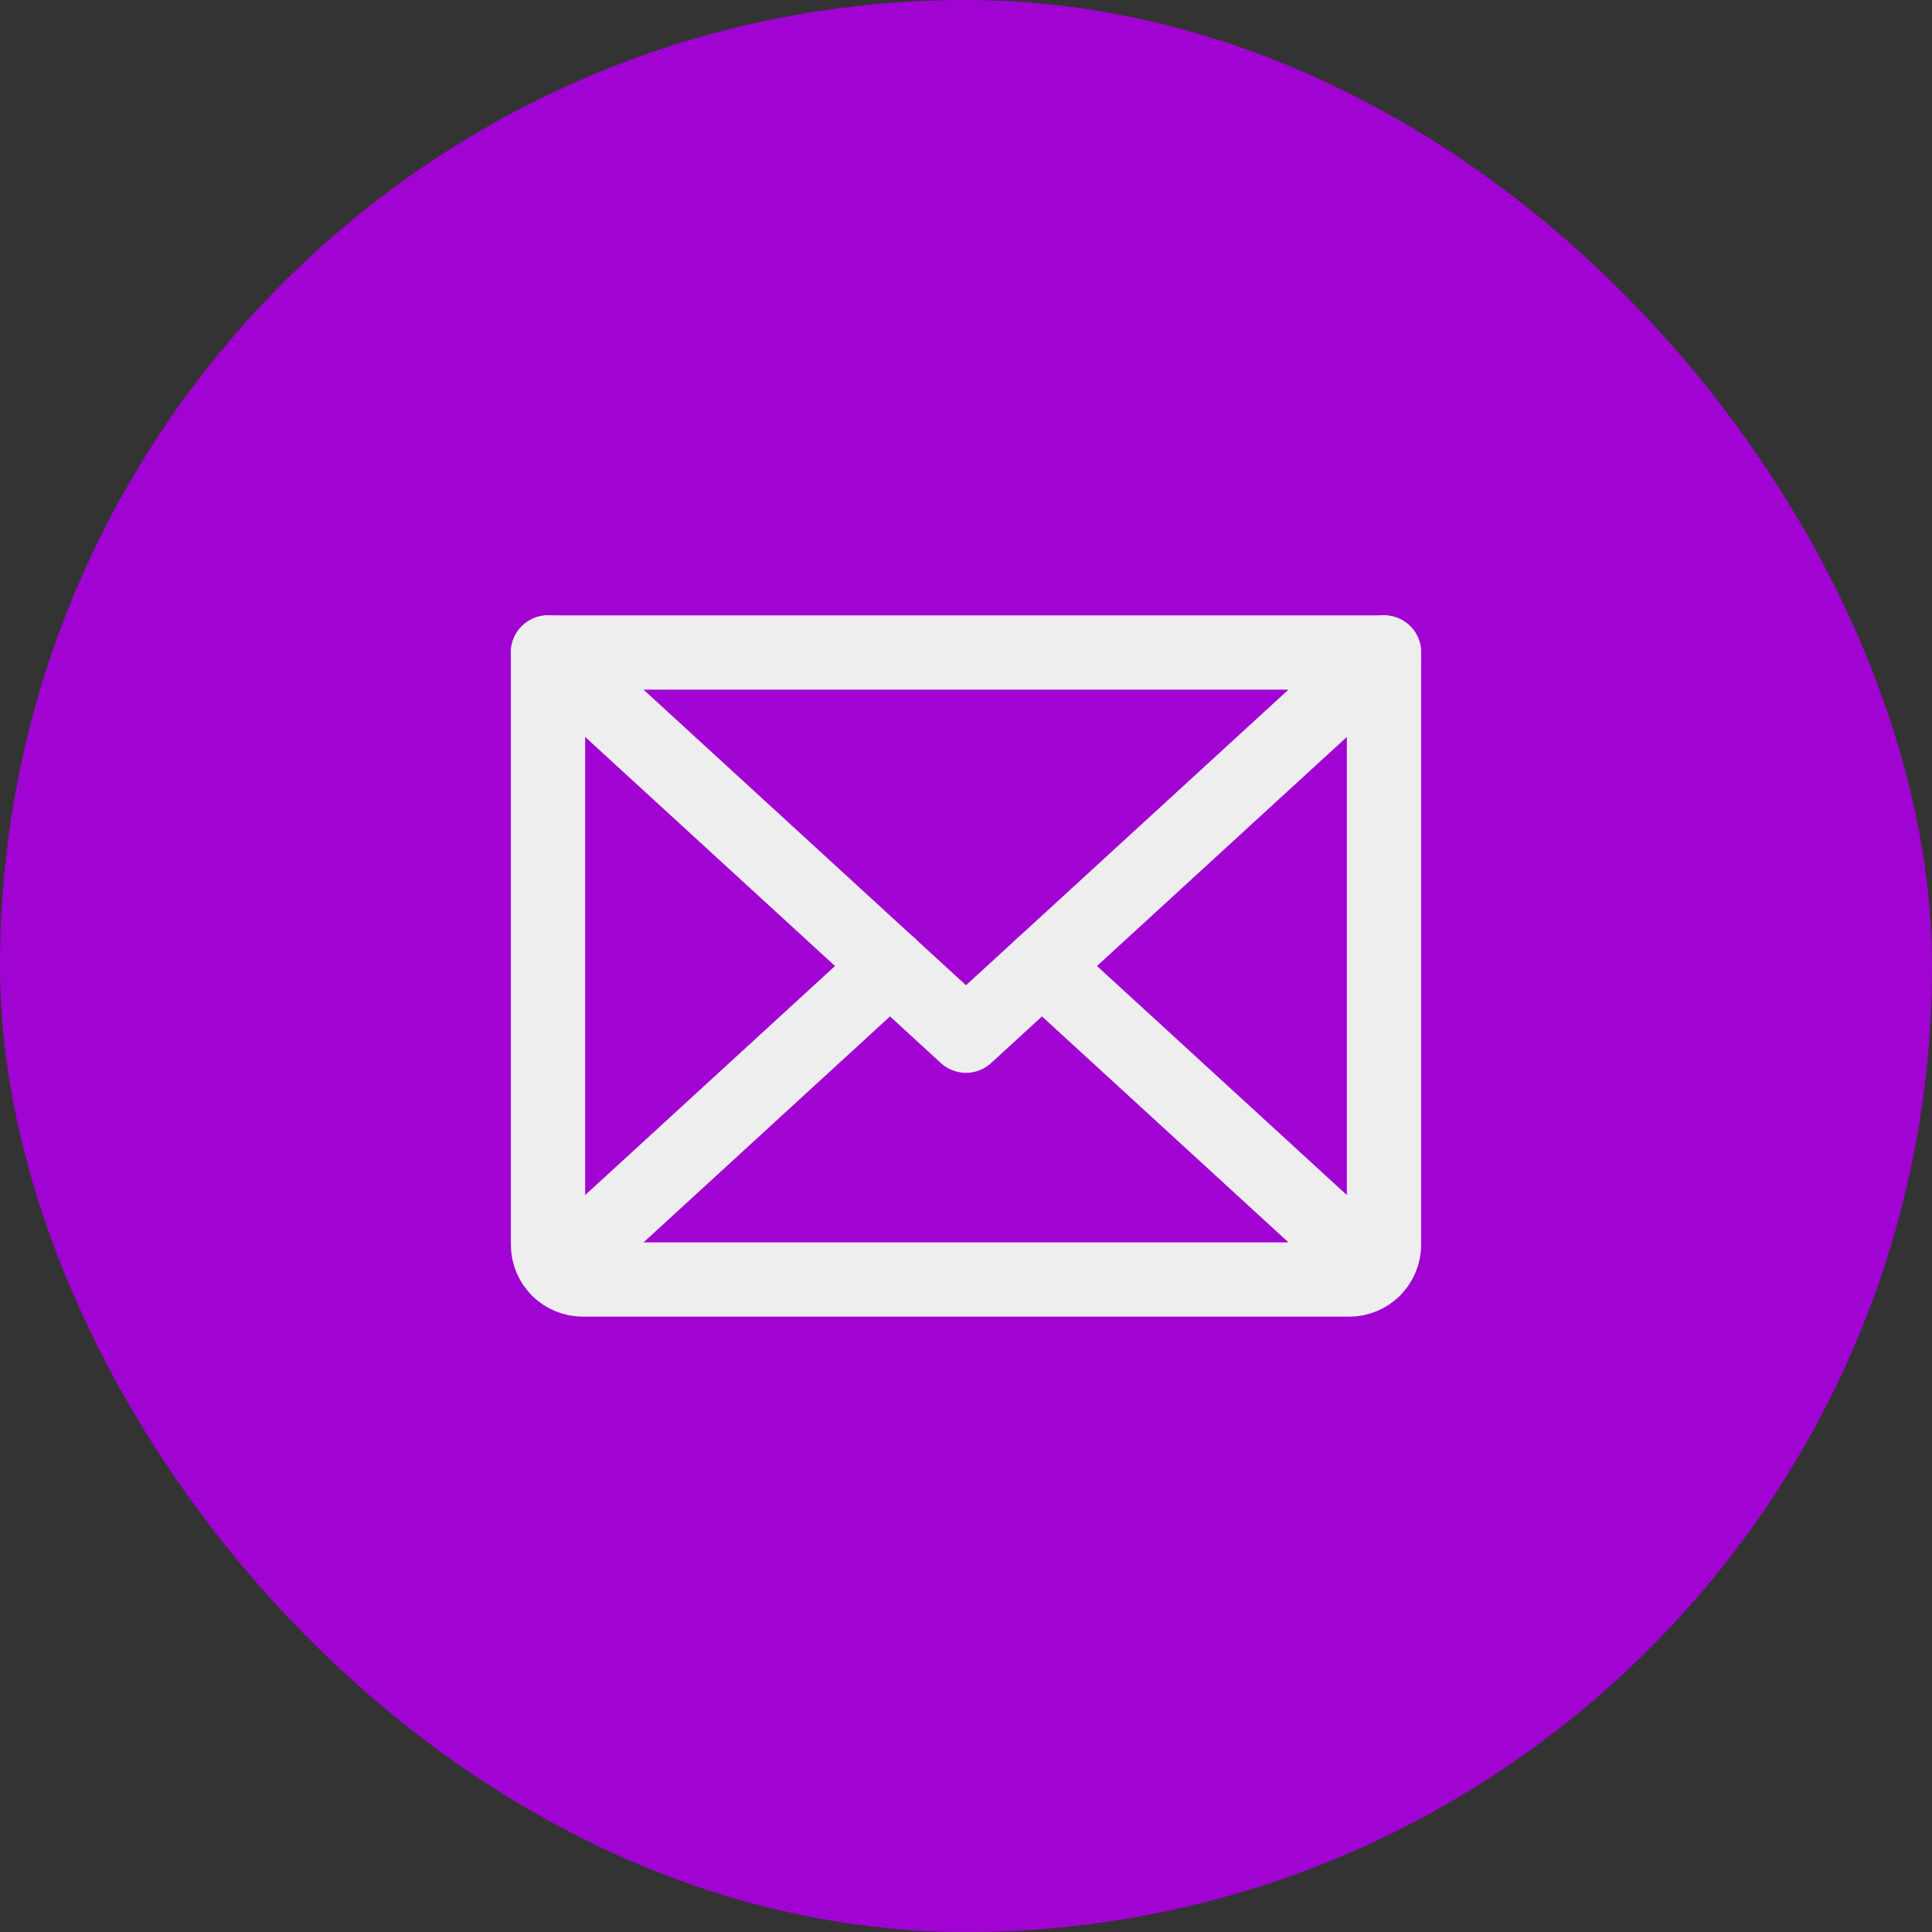 <svg width="52" height="52" viewBox="0 0 52 52" fill="none" xmlns="http://www.w3.org/2000/svg">
<rect x="0" y="0" width="52" height="52" fill="#333333" stroke="none"/>
<rect x="0.5" y="0.5" width="51" height="51" rx="25.5" fill="#A103D3" stroke="#A103D3"/>
<g clip-path="url(#clip0_386_2942)">
<path d="M37.25 17.562L26 27.875L14.75 17.562" stroke="#EEEEEE" stroke-width="2" stroke-linecap="round" stroke-linejoin="round"/>
<path d="M14.75 17.562H37.25V33.5C37.25 33.749 37.151 33.987 36.975 34.163C36.8 34.339 36.561 34.438 36.312 34.438H15.688C15.439 34.438 15.2 34.339 15.025 34.163C14.849 33.987 14.75 33.749 14.75 33.5V17.562Z" stroke="#EEEEEE" stroke-width="2" stroke-linecap="round" stroke-linejoin="round"/>
<path d="M23.955 26L15.04 34.173" stroke="#EEEEEE" stroke-width="2" stroke-linecap="round" stroke-linejoin="round"/>
<path d="M36.961 34.173L28.045 26" stroke="#EEEEEE" stroke-width="2" stroke-linecap="round" stroke-linejoin="round"/>
</g>
<defs>
<clipPath id="clip0_386_2942">
<rect width="30" height="30" fill="white" transform="translate(11 11)"/>
</clipPath>
</defs>
</svg>
